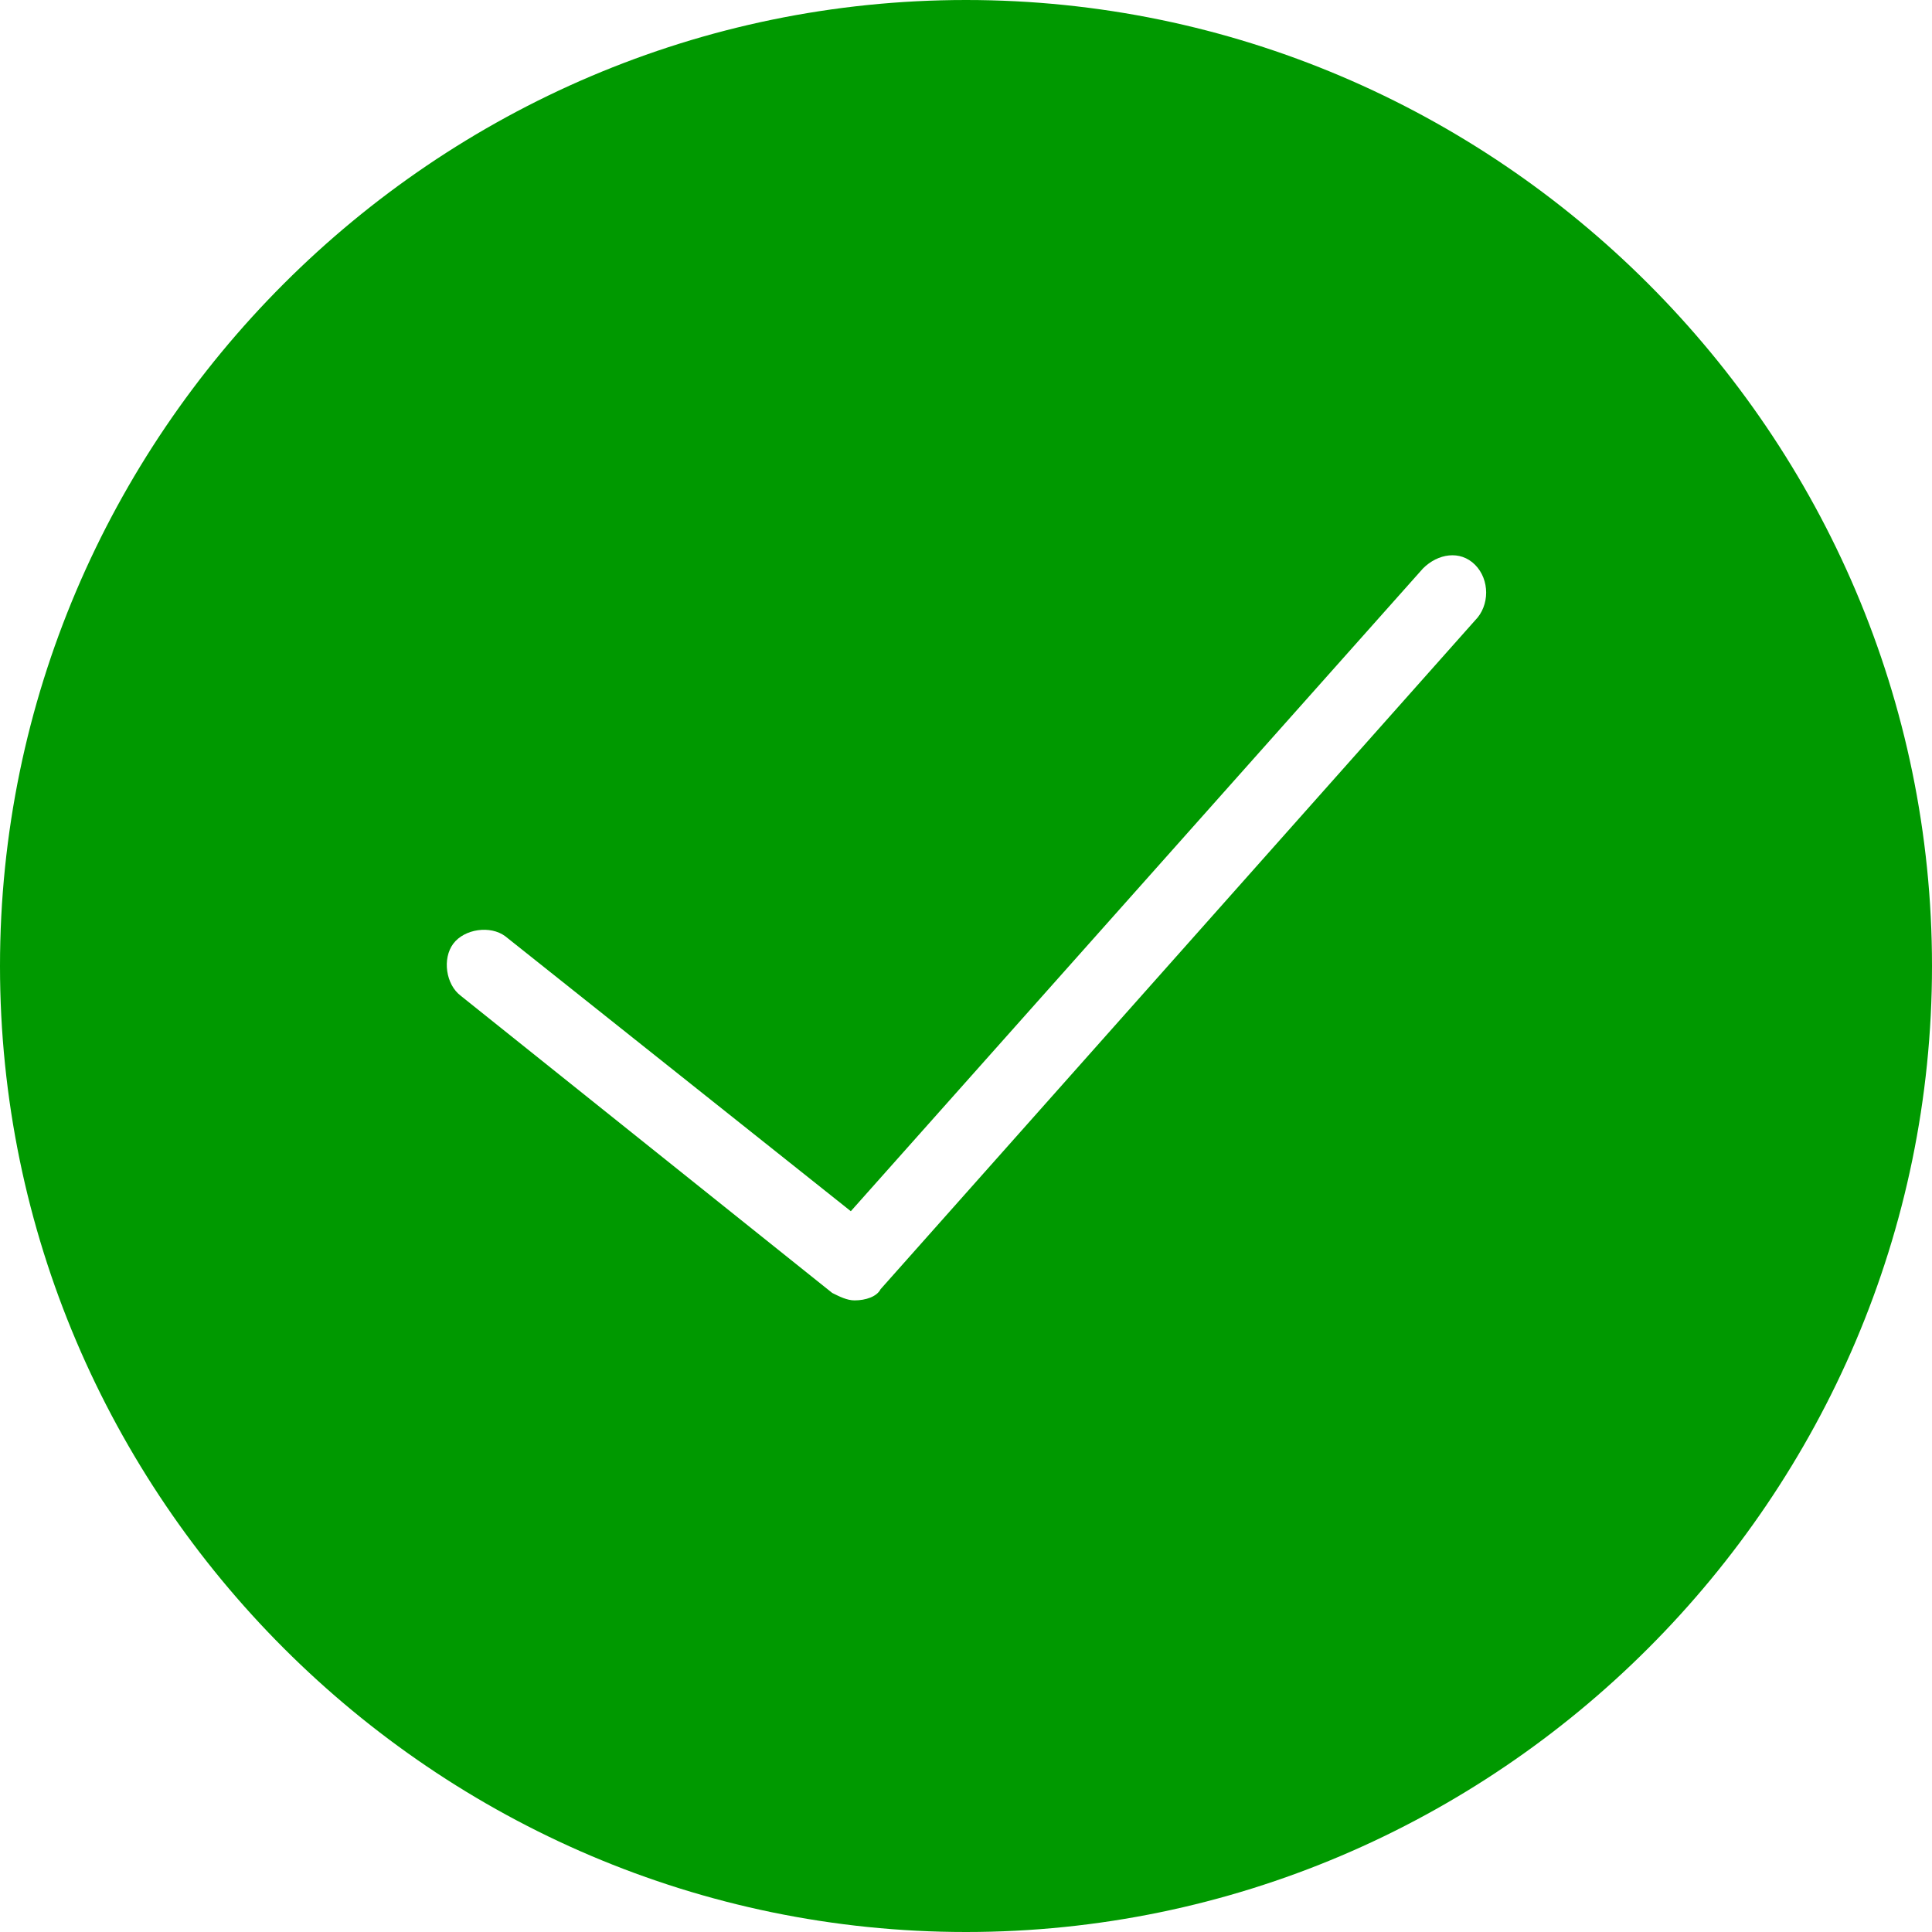<?xml version="1.0" encoding="utf-8"?>
<!-- Generator: Adobe Illustrator 22.0.1, SVG Export Plug-In . SVG Version: 6.00 Build 0)  -->
<svg version="1.1" id="Capa_1" xmlns="http://www.w3.org/2000/svg" xmlns:xlink="http://www.w3.org/1999/xlink" x="0px" y="0px"
	 viewBox="0 0 52 52" style="enable-background:new 0 0 52 52;" xml:space="preserve">
<style type="text/css">
	.st0{fill:#009900;}
</style>
<path class="st0" d="M26,0C11.7,0,0,11.7,0,26s11.7,26,26,26s26-11.7,26-26S40.3,0,26,0z M39.7,16.7l-16,18C23.6,34.9,23.3,35,23,35
	c-0.2,0-0.4-0.1-0.6-0.2l-10-8c-0.4-0.3-0.5-1-0.2-1.4c0.3-0.4,1-0.5,1.4-0.2l9.3,7.4l15.4-17.3c0.4-0.4,1-0.5,1.4-0.1
	C40.1,15.6,40.1,16.3,39.7,16.7z"/>
</svg>
